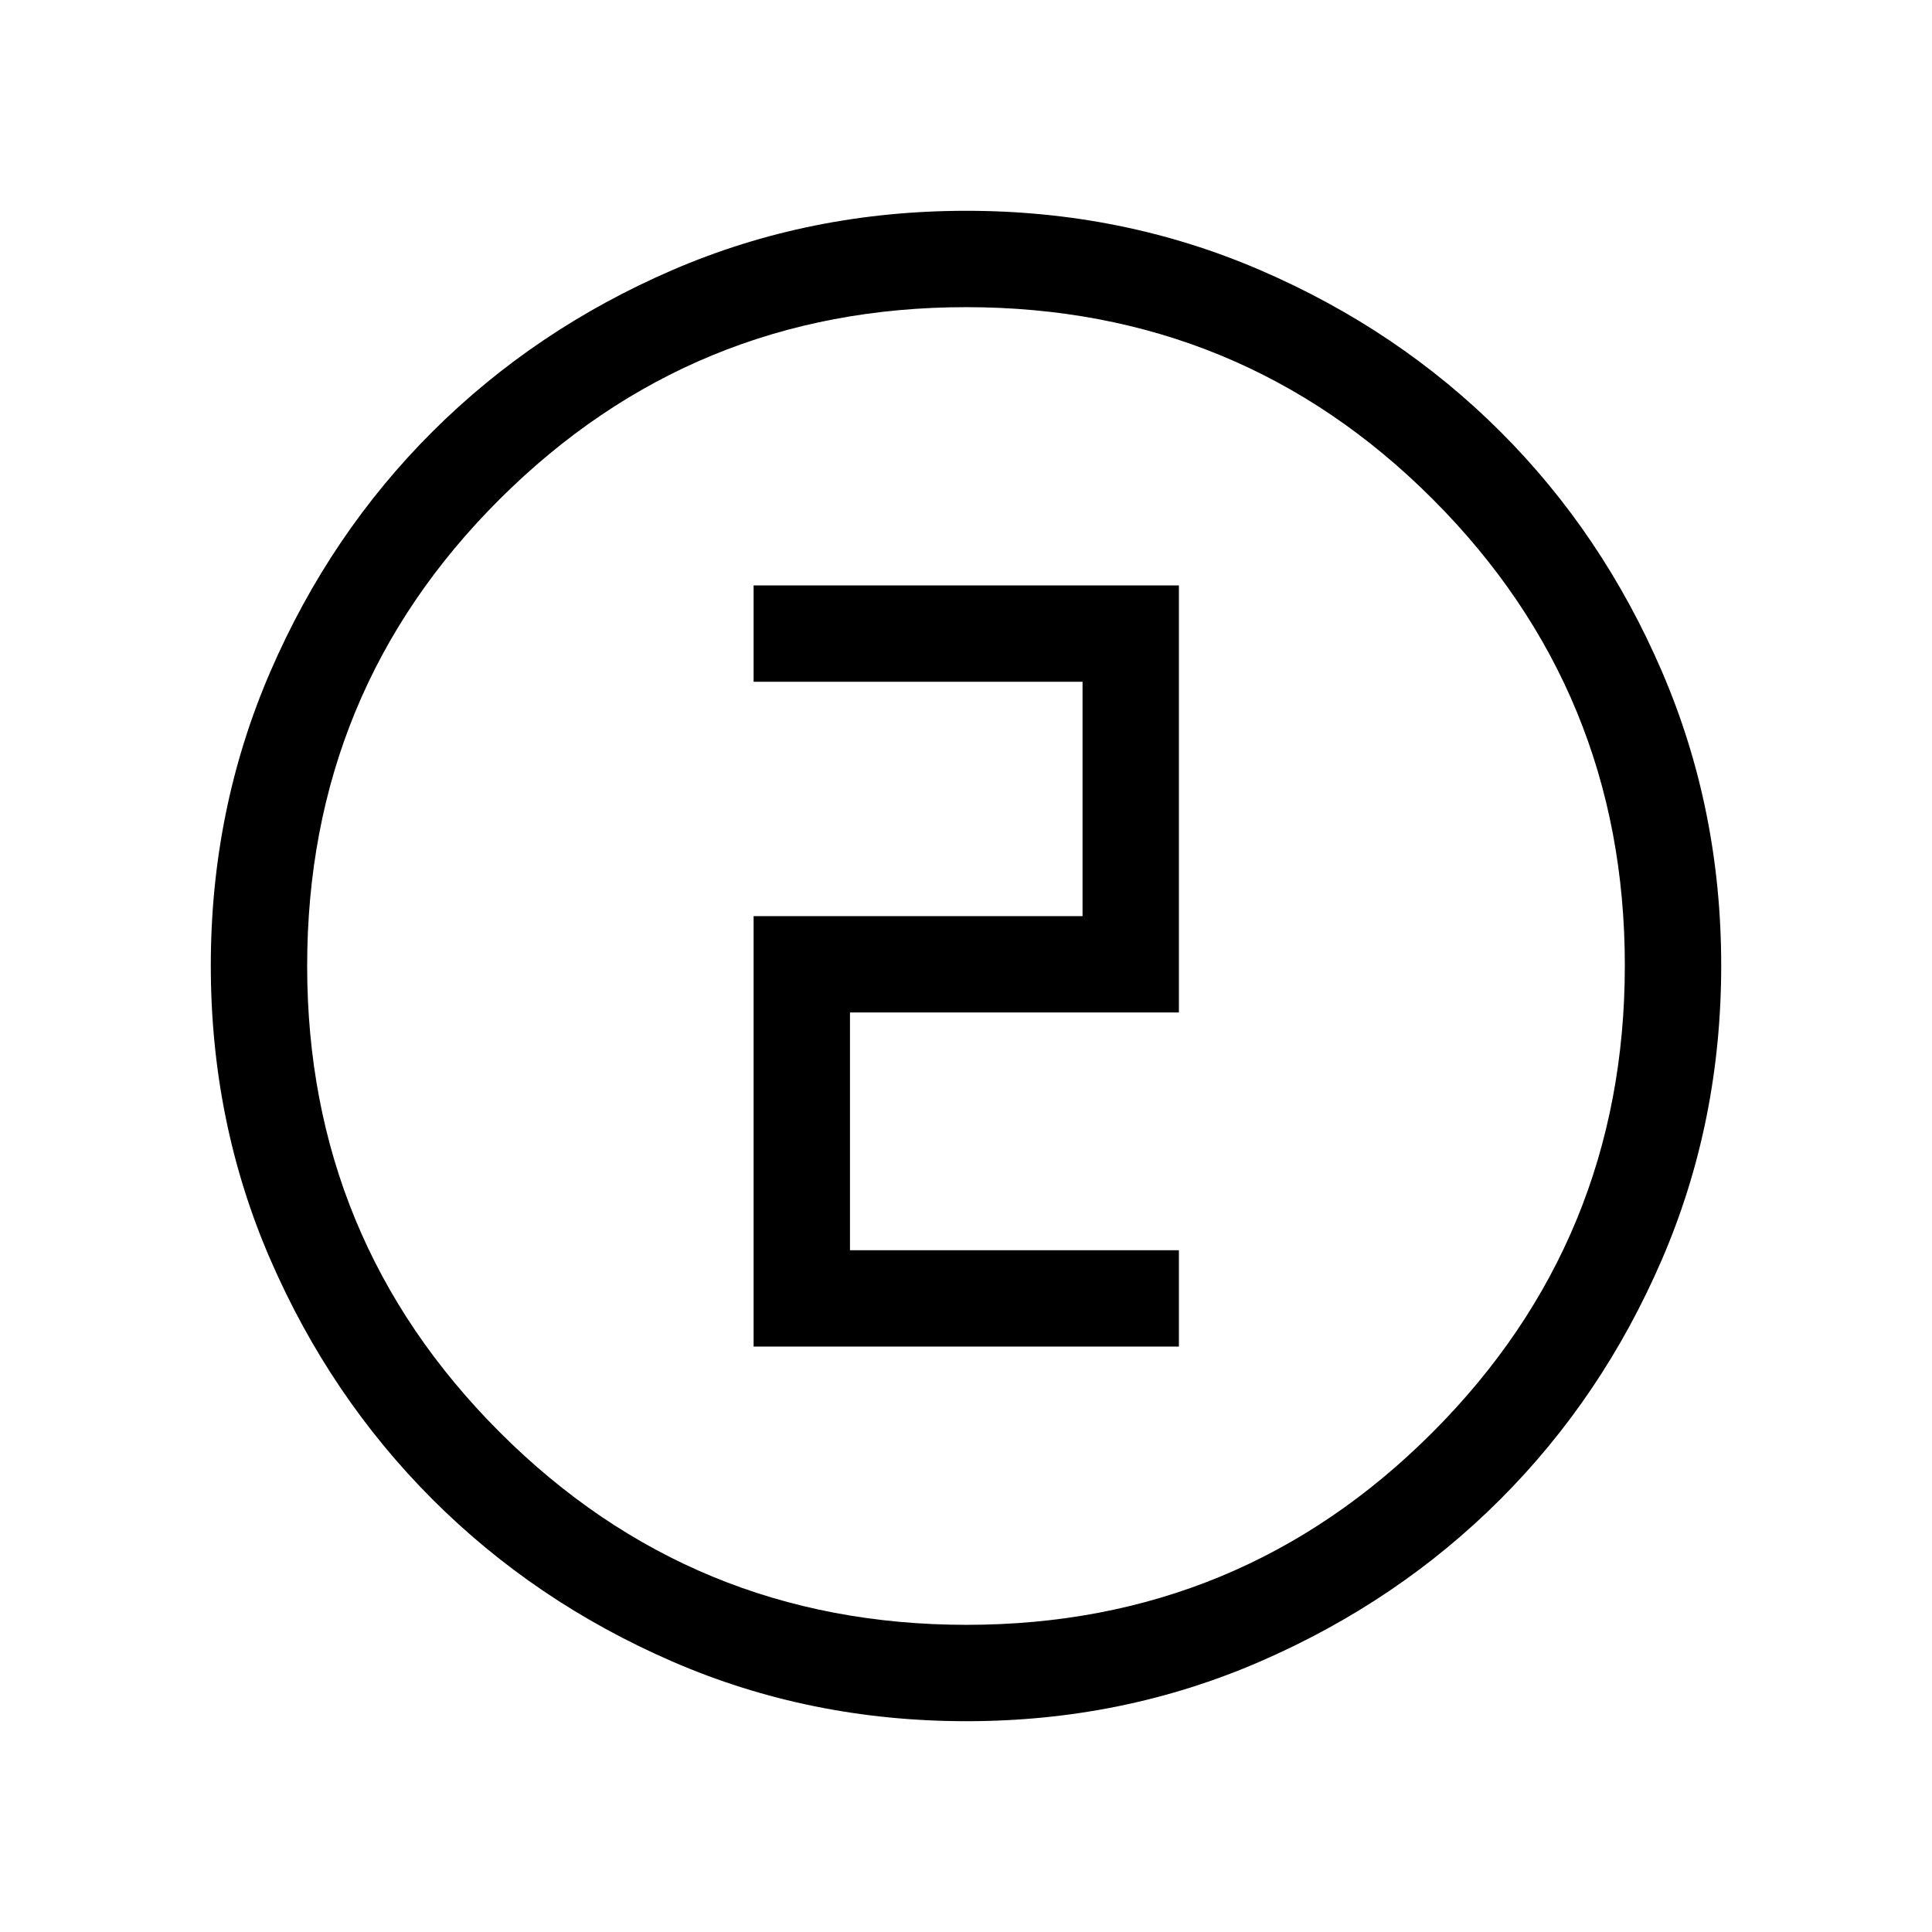 <svg xmlns="http://www.w3.org/2000/svg" height="40" viewBox="0 96 960 960" width="40"><path d="M480.312 951.255q-77.941 0-146.237-29.658-68.296-29.657-119.201-80.595-50.904-50.937-80.517-119.111-29.612-68.175-29.612-146.09 0-77.74 29.658-146.215 29.657-68.474 80.595-119.212 50.937-50.738 119.111-80.183 68.175-29.446 146.09-29.446 77.74 0 146.219 29.57 68.478 29.57 119.212 80.262 50.734 50.691 80.179 119.1 29.446 68.409 29.446 146.011 0 77.941-29.491 146.237-29.491 68.296-80.262 119.078-50.77 50.782-119.179 80.517-68.409 29.735-146.011 29.735Zm-.013-47.883q136.047 0 231.56-95.683 95.513-95.684 95.513-231.988 0-136.047-95.353-231.56t-231.984-95.513q-135.971 0-231.689 95.353-95.718 95.353-95.718 231.984 0 135.971 95.683 231.689 95.684 95.718 231.988 95.718ZM480 576ZM374.462 765.115h211.332v-47.883H422.345v-118.13h163.449V386.885H374.462v47.883h163.449v116.451H374.462v213.896Z"/></svg>
